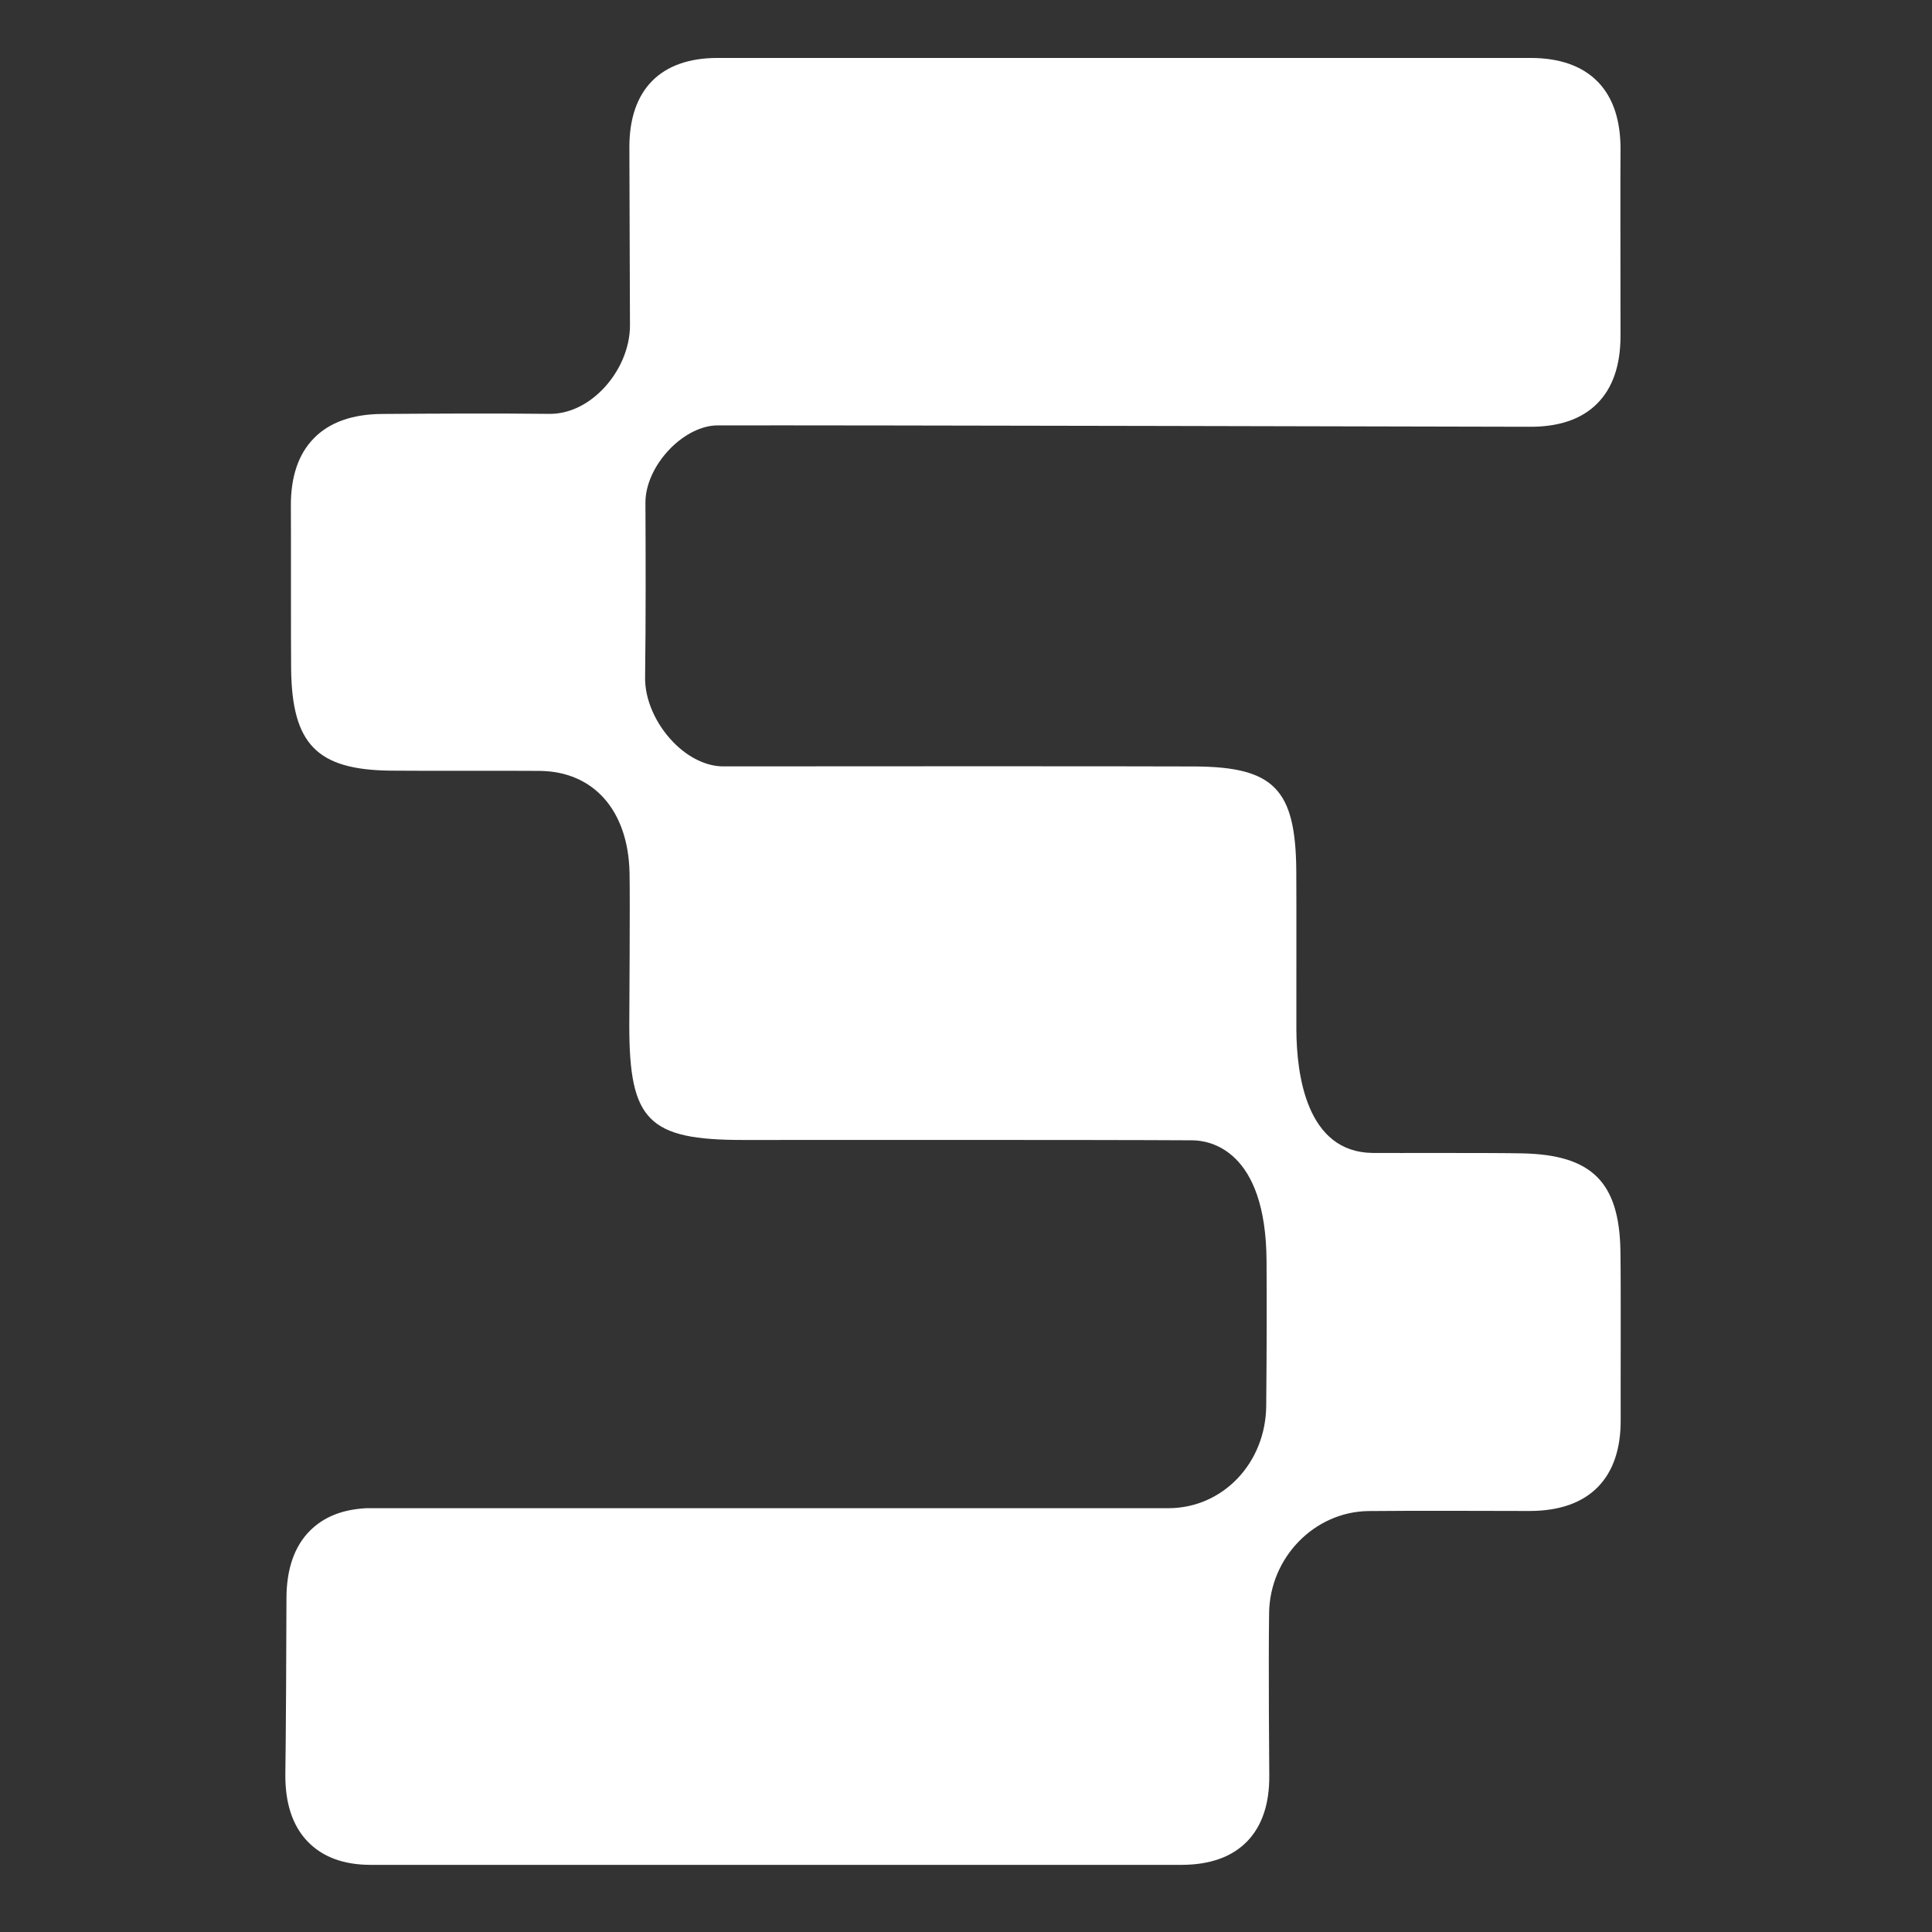 <?xml version="1.0" encoding="UTF-8"?><svg id="Layer_1" xmlns="http://www.w3.org/2000/svg" viewBox="0 0 400 400"><rect x="0" y="0" width="400" height="400" fill="#333333" stroke="none"/><defs><style>.cls-1{fill:#fff;}</style></defs><path class="cls-1" d="M335.493,258.892c-.264-14.154-5.943-19.78-20.237-20.097-6.119-.141-26.796-.053-31.033-.088-13.697-.123-15.789-16.105-15.824-25.618-.018-4.044,.035-27.358-.018-32.949-.158-16.738-4.642-21.345-20.905-21.451-10.954-.07-85.468-.035-97.758-.018h0c-3.446,0-7.209-1.811-10.303-4.993-3.675-3.763-5.925-8.897-5.855-13.398,.158-12.202,.123-24.598,.07-36.185-.018-3.727,1.899-7.912,5.134-11.218,2.954-3.007,6.593-4.8,9.758-4.8,23.472-.07,167.859,.281,167.859,.281,6.207,.088,11.007-1.512,14.259-4.765,3.235-3.218,4.87-7.93,4.87-14.048,0-9.635-.053-35.305,0-38.224,.088-6.277-1.495-11.112-4.712-14.4-3.182-3.253-7.859-4.923-13.908-4.923H148.539c-11.745,0-18.233,6.558-18.233,18.444,0,6.998,.123,32.299,.123,36.941,0,4.73-2.18,9.758-5.873,13.451-3.13,3.13-6.927,4.853-10.69,4.853h-.141c-11.182-.123-22.294-.07-34.62,.018-6.154,.035-10.919,1.741-14.136,5.046-3.2,3.27-4.8,8.018-4.747,14.101,.053,5.187-.018,27.657,.053,33.723,.193,15.473,5.345,20.765,20.396,20.976,5.785,.07,26.444,0,31.015,.053,11.218,.088,18.374,8.176,18.655,21.081,.123,5.855-.053,28.325-.053,31.648,0,19.692,3.956,23.683,23.56,23.683,10.514,0,72.475-.053,92.958,.07,3.587,0,15.279,1.881,15.42,24.949,.053,9.16,.035,18.971-.07,30.031-.105,11.833-8.967,21.134-20.167,21.187H75.854c-5.081,.281-8.826,1.829-11.675,4.659-3.218,3.218-4.87,7.93-4.87,14.048,0,6.418-.123,30.558-.229,36.079-.105,6.154,1.442,10.954,4.642,14.259,3.059,3.165,7.42,4.8,12.993,4.8H244.68c5.82-.018,10.374-1.635,13.486-4.818,3.112-3.182,4.677-7.789,4.624-13.697,0,0-.193-23.262-.035-33.635,.158-11.481,9.371-20.941,20.536-21.099,7.894-.105,30.119-.018,33.319-.018h.035c6.171,0,10.936-1.67,14.154-4.941,3.2-3.253,4.8-7.982,4.747-14.083-.035-4.835,.07-28.132-.053-34.954"/></svg>